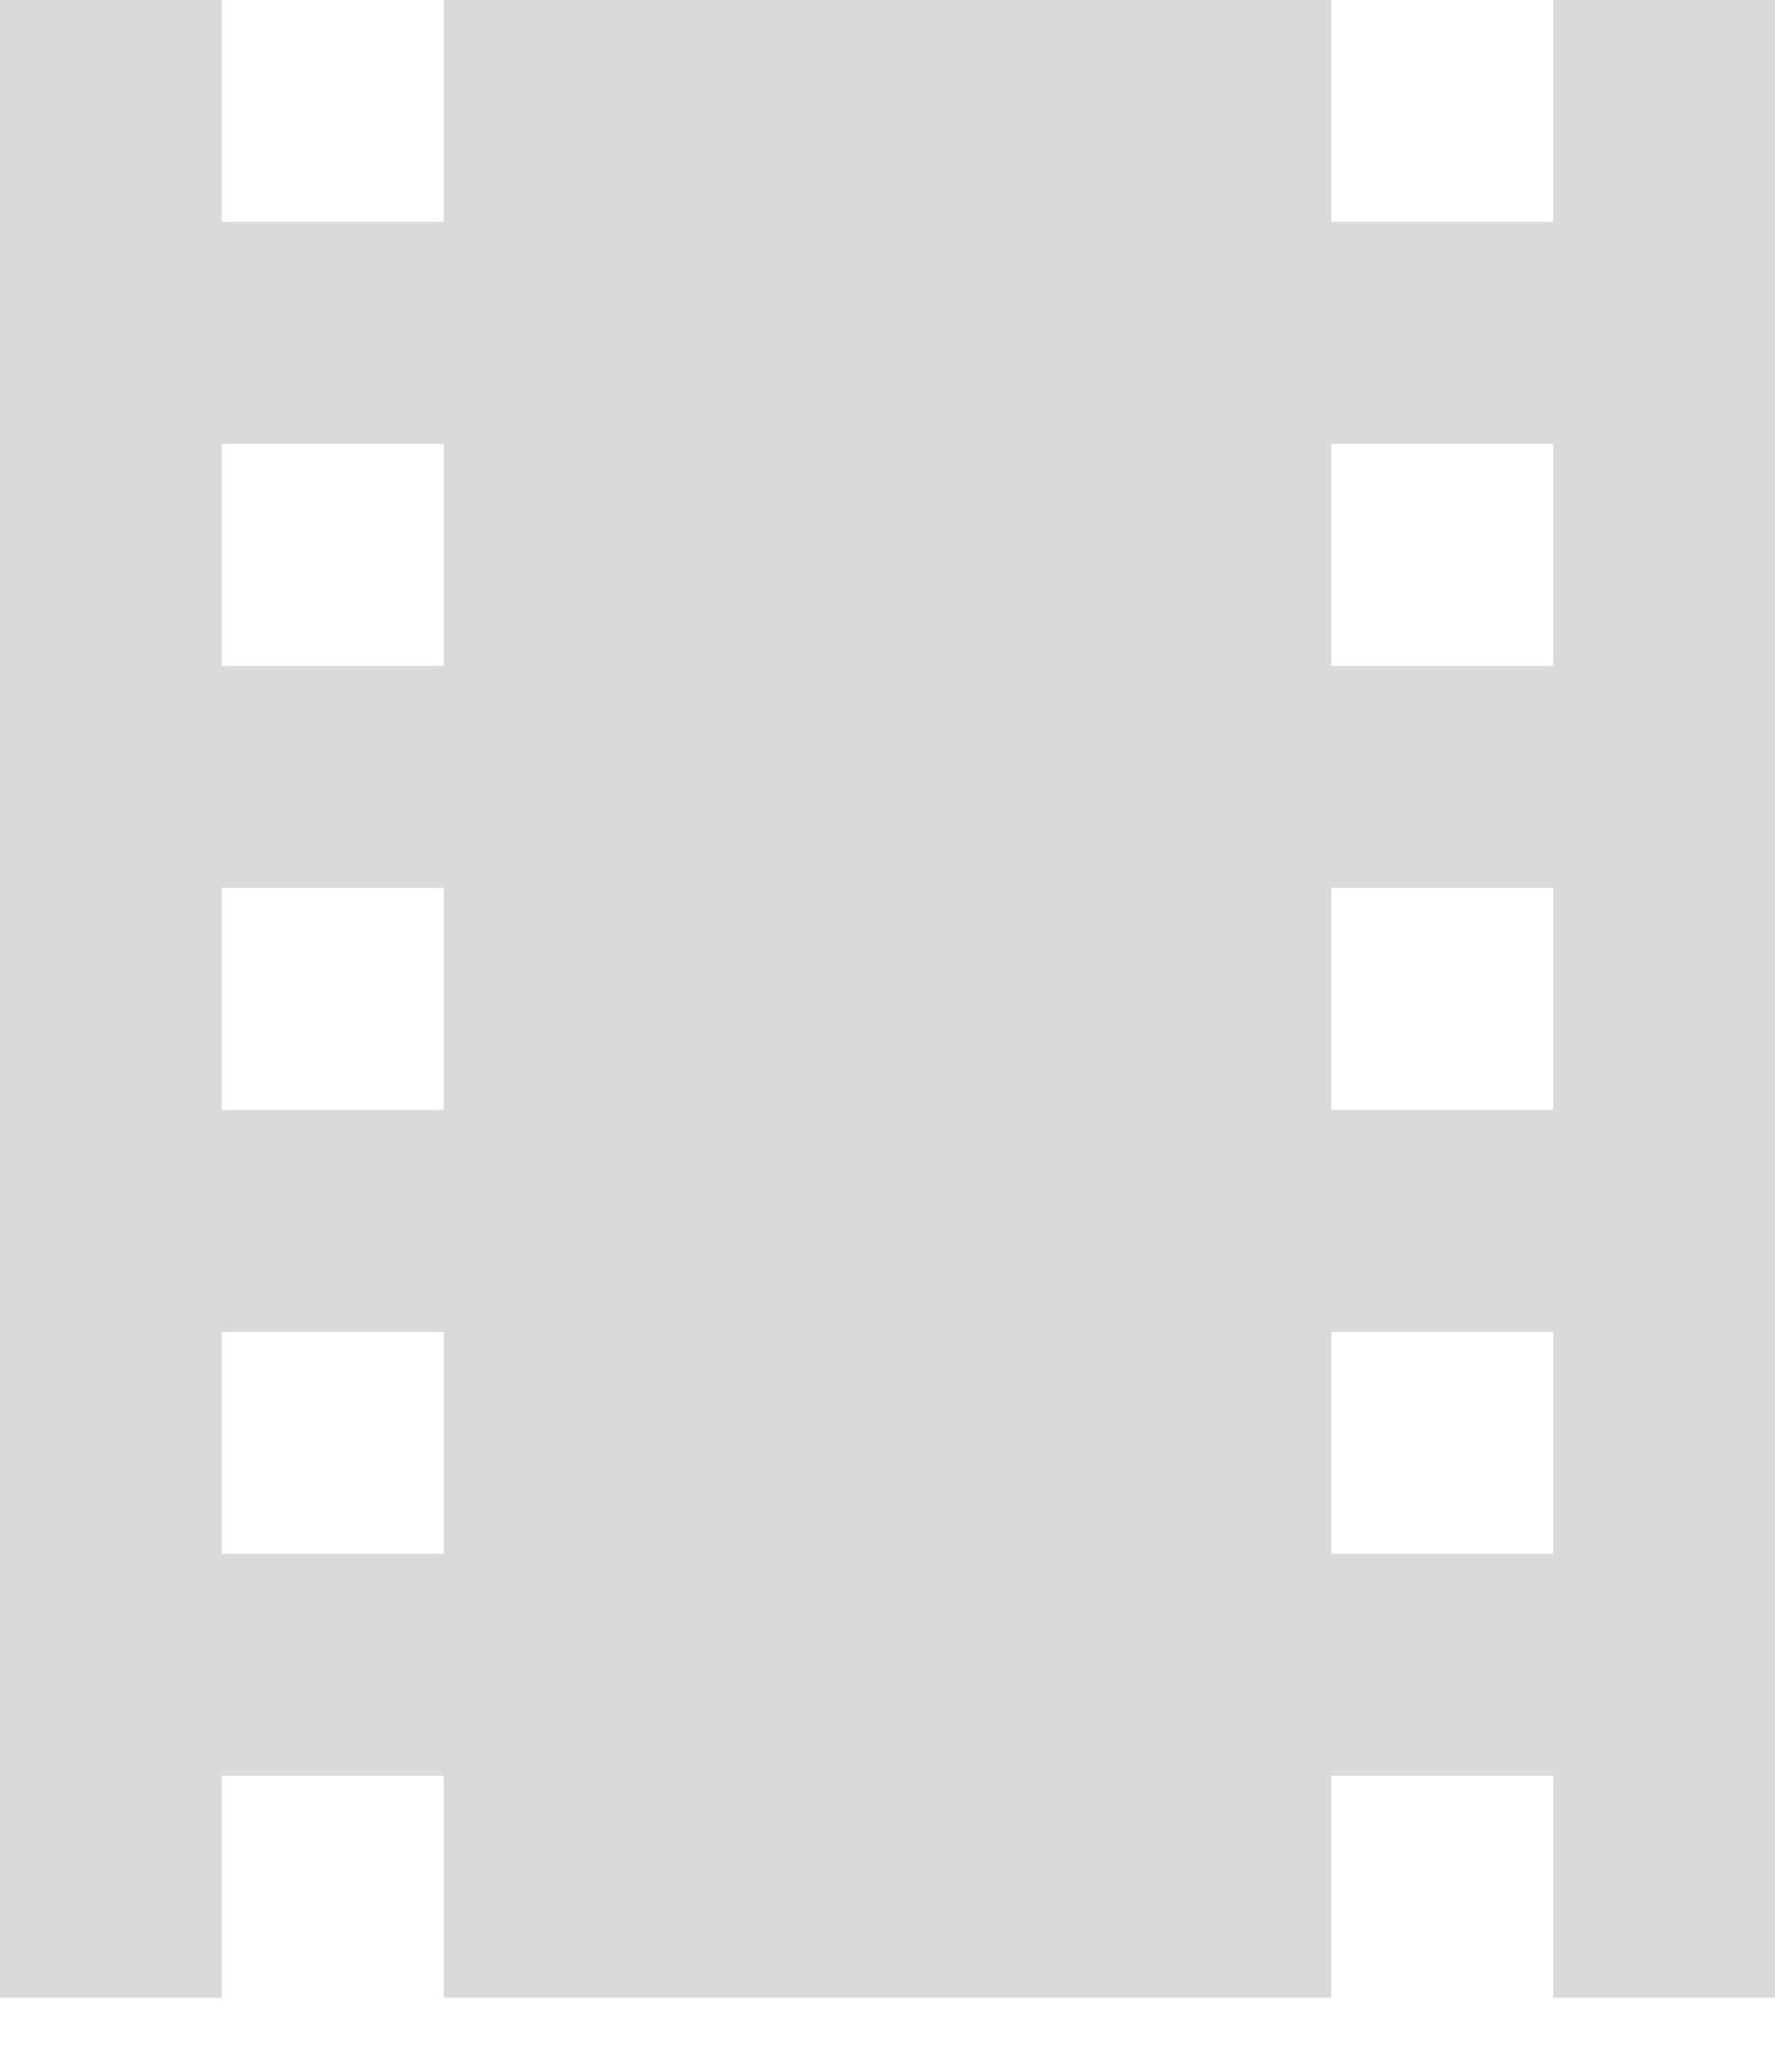 <svg width="12" height="14" viewBox="0 0 12 14" fill="none" xmlns="http://www.w3.org/2000/svg">
<path d="M10.5 0V1.5H9V0H3V1.5H1.5V0H0V13.5H1.5V12H3V13.5H9V12H10.5V13.5H12V0H10.5ZM3 10.5H1.5V9H3V10.5ZM3 7.5H1.5V6H3V7.5ZM3 4.5H1.5V3H3V4.5ZM10.5 10.5H9V9H10.5V10.5ZM10.5 7.5H9V6H10.5V7.5ZM10.5 4.5H9V3H10.5V4.5Z" fill="#DADADA"/>
</svg>
